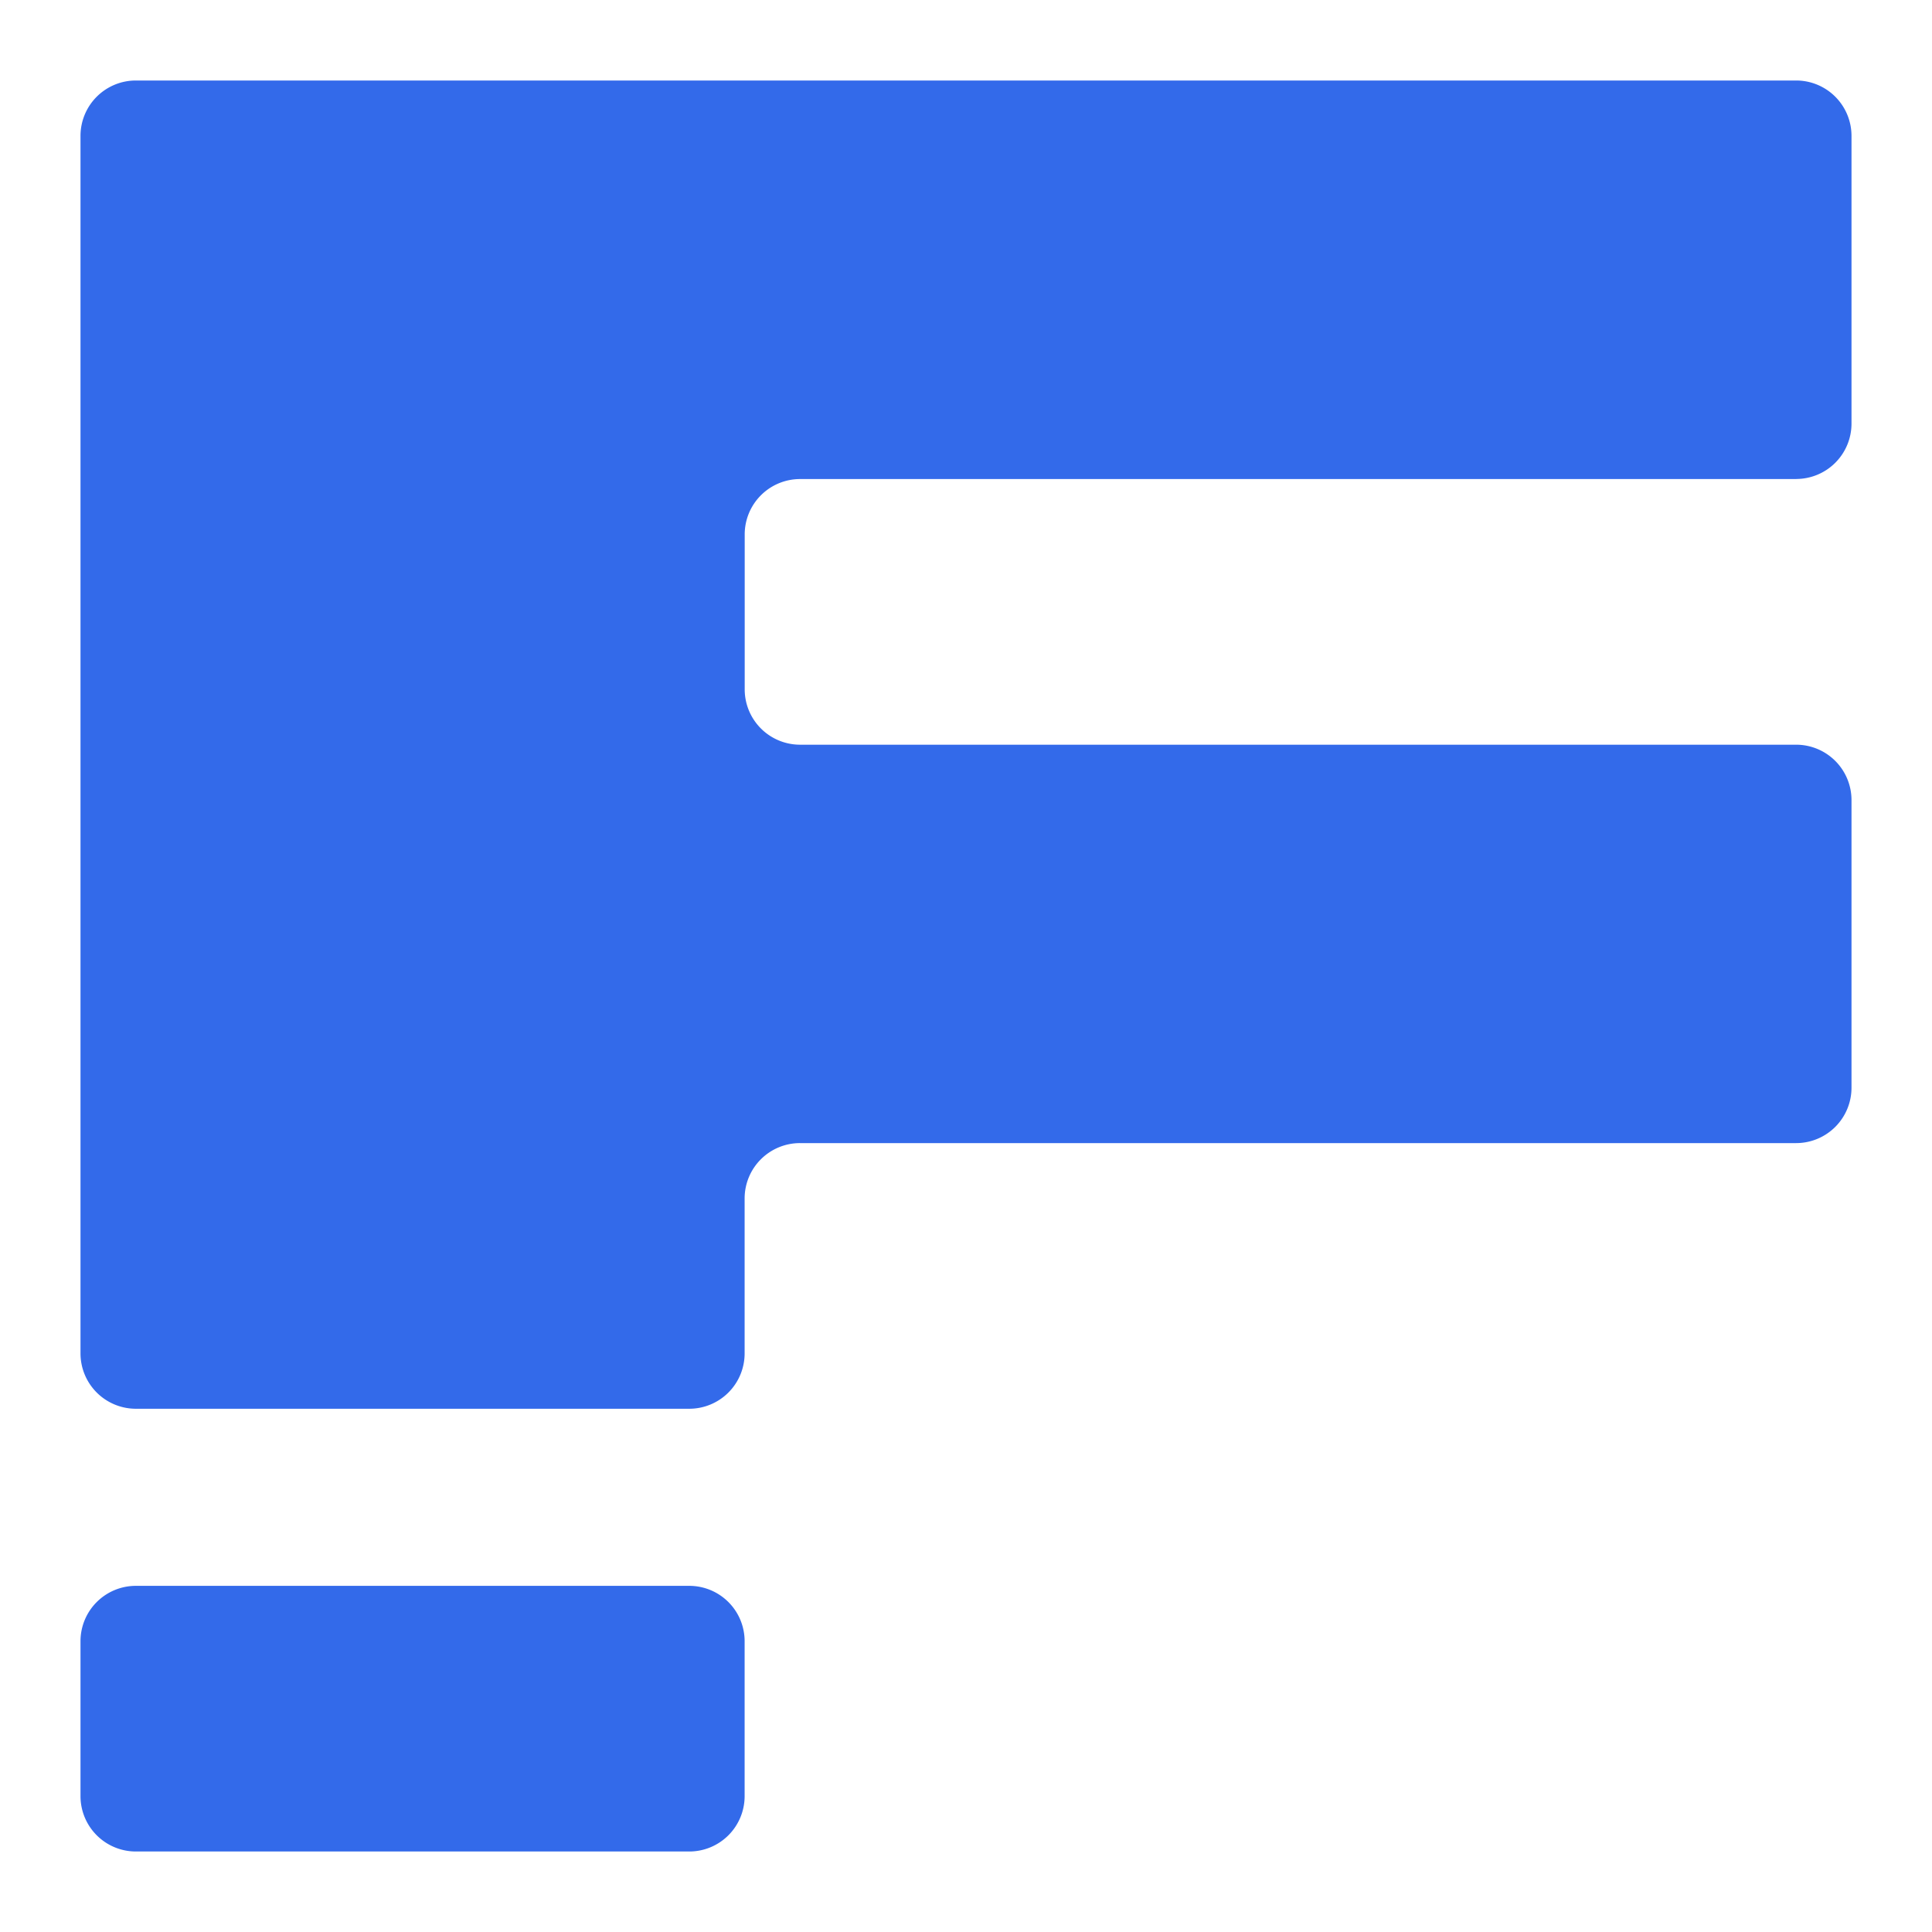 <svg fill="#336aea" width="48" height="48" viewBox="0 0 192 192" xmlns="http://www.w3.org/2000/svg"><path d="M74 178.504A5.502 5.502 0 0168.496 184H13.504A5.504 5.504 0 018 178.496v-15.4a5.502 5.502 0 015.504-5.496h55A5.502 5.502 0 0174 163.104v15.4zM178.504 47.6A5.502 5.502 0 00184 42.096V13.512A5.504 5.504 0 00178.504 8h-165A5.504 5.504 0 008 13.504v120.992A5.504 5.504 0 0013.504 140h55A5.502 5.502 0 0074 134.496v-15.4a5.502 5.502 0 015.504-5.496h98.992a5.504 5.504 0 005.504-5.504V79.504a5.503 5.503 0 00-5.504-5.496H79.504a5.503 5.503 0 01-5.496-5.504v-15.4a5.502 5.502 0 015.504-5.496h98.992V47.6z"/></svg>